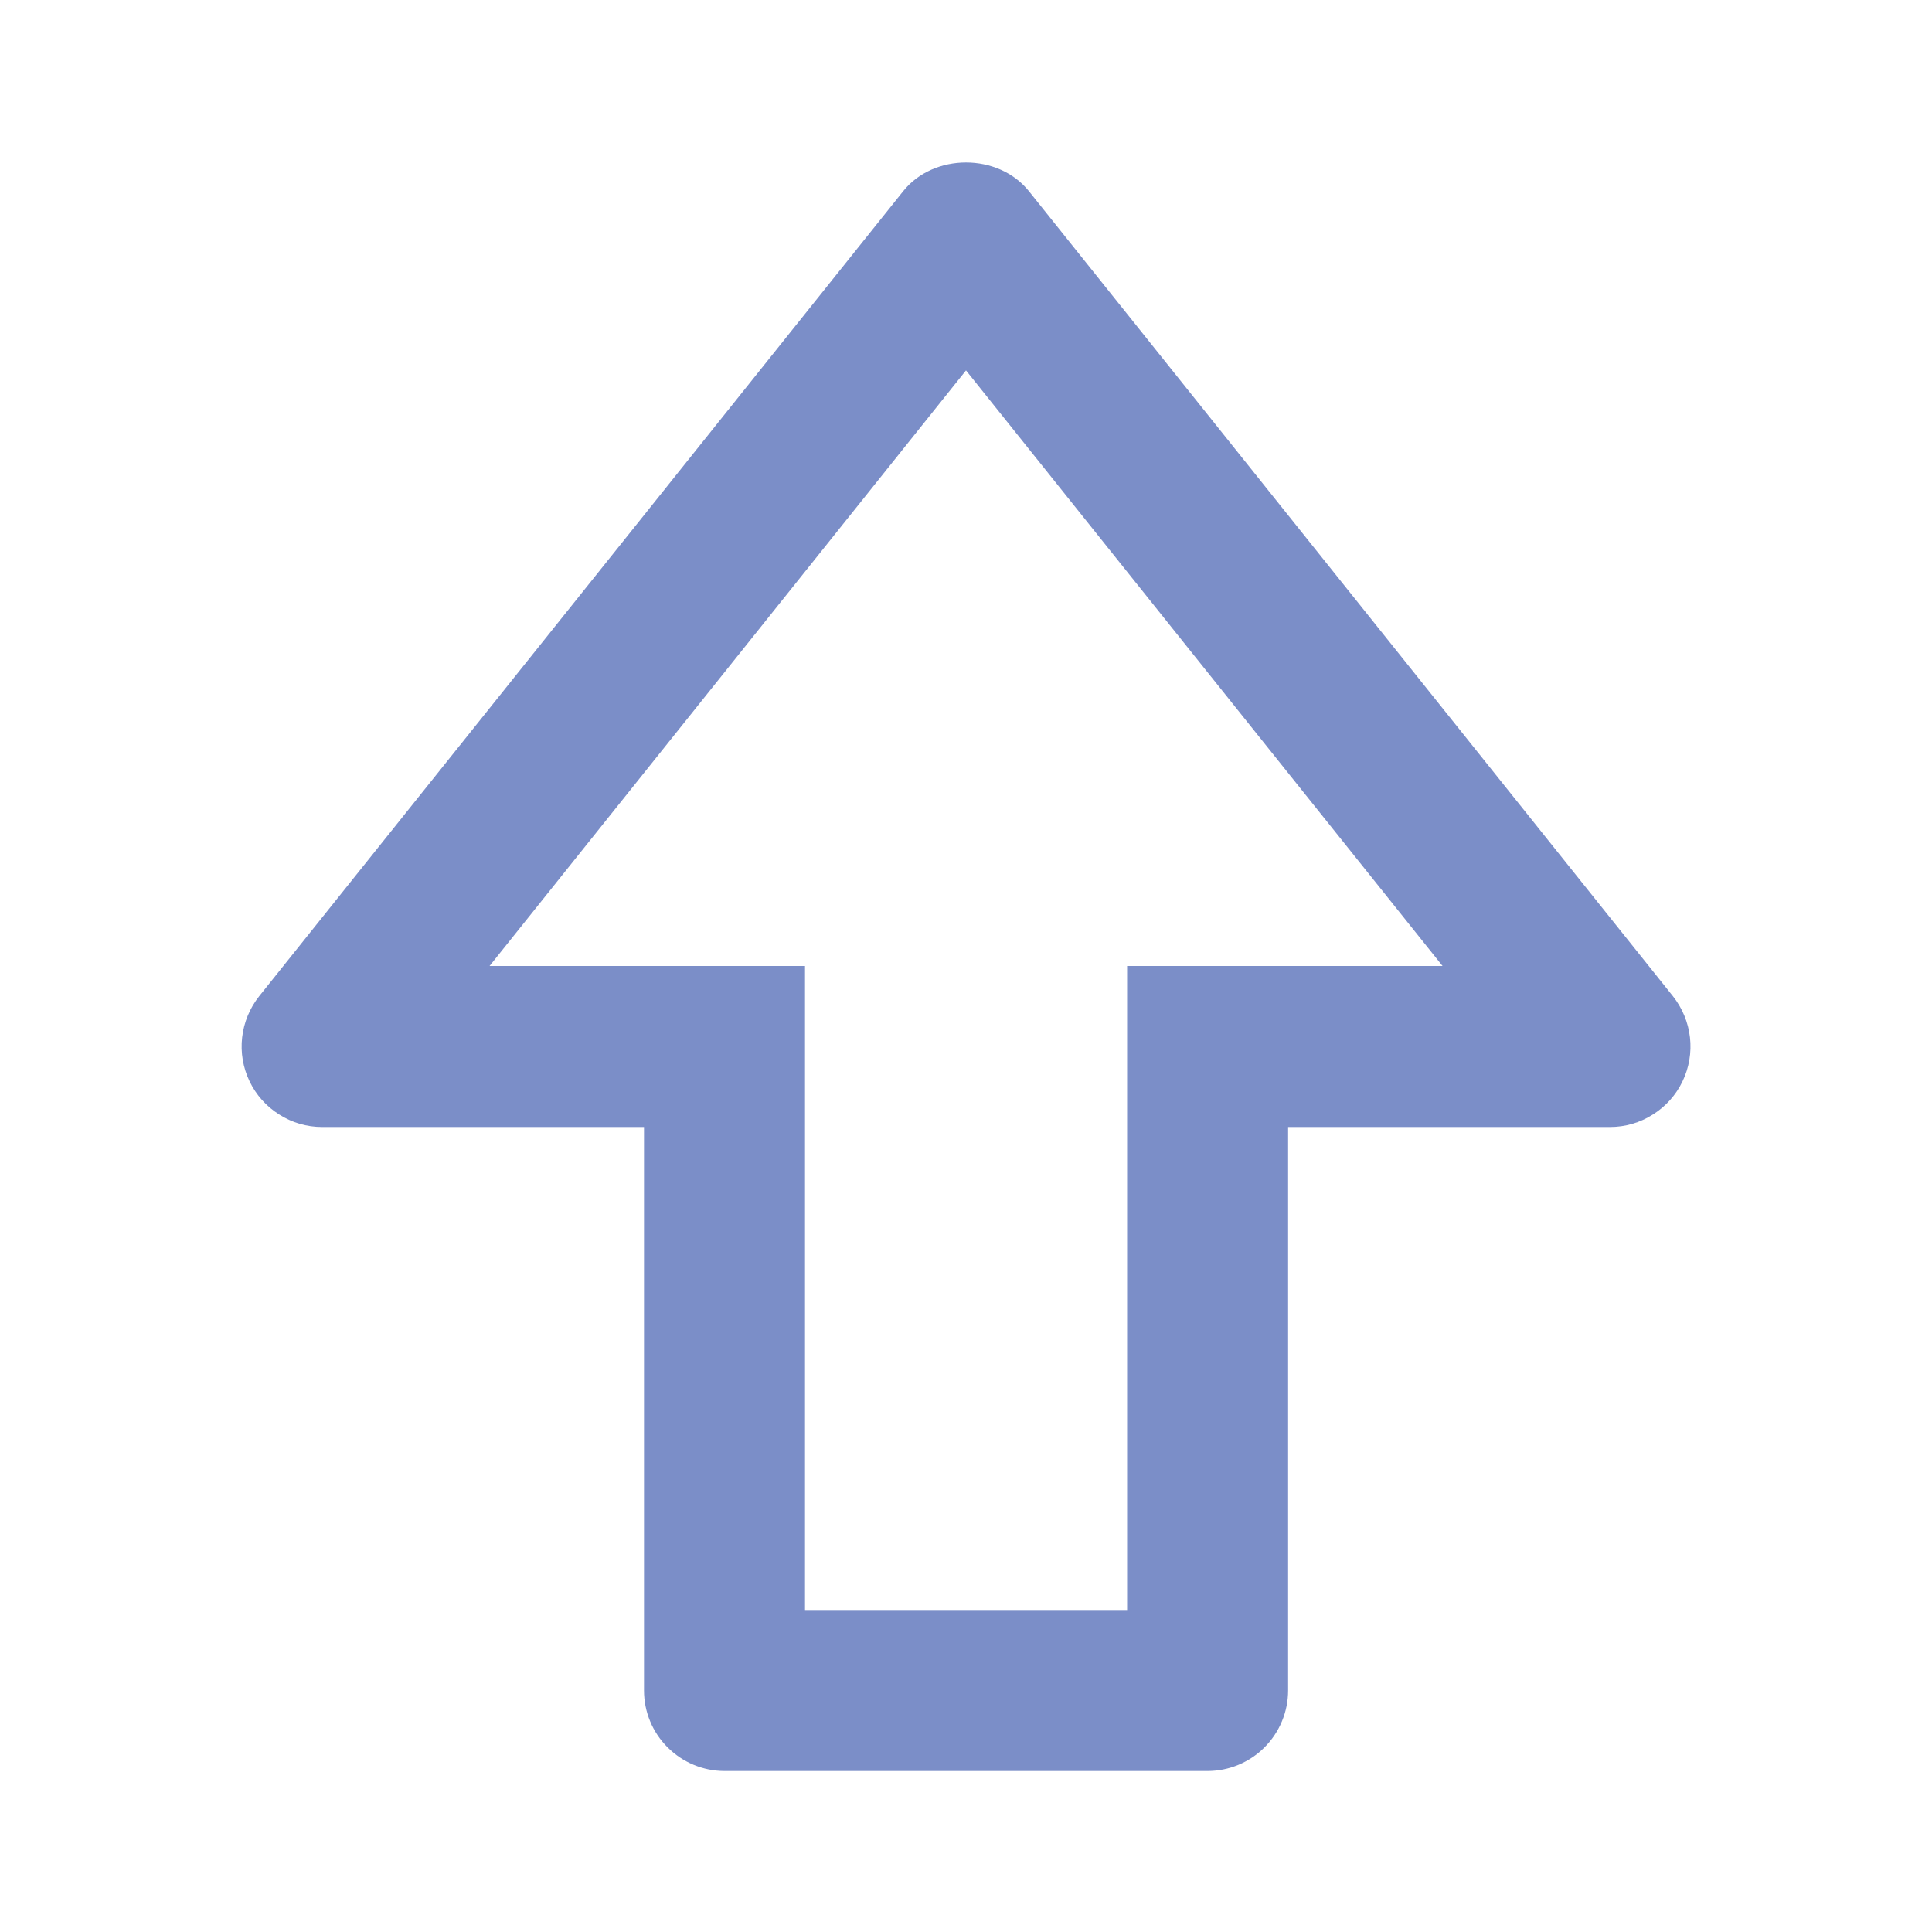 <svg width="18" height="18" viewBox="0 0 18 18" fill="none" xmlns="http://www.w3.org/2000/svg">
<path d="M9.586 1.781C9.3 1.425 8.7 1.425 8.415 1.781L2.415 9.281C2.327 9.392 2.272 9.525 2.256 9.665C2.24 9.805 2.264 9.947 2.325 10.074C2.386 10.202 2.482 10.309 2.602 10.384C2.721 10.46 2.859 10.5 3 10.5H6V15.75C6 15.949 6.079 16.14 6.22 16.28C6.361 16.421 6.552 16.5 6.75 16.5H11.251C11.449 16.5 11.64 16.421 11.781 16.28C11.921 16.14 12.001 15.949 12.001 15.75V10.5H15.001C15.142 10.5 15.28 10.46 15.399 10.384C15.519 10.309 15.615 10.202 15.676 10.074C15.737 9.947 15.761 9.805 15.745 9.665C15.729 9.525 15.674 9.392 15.586 9.281L9.586 1.781ZM11.251 9H10.501V15H7.5V9H4.561L9 3.451L13.44 9H11.251Z" fill="#7B8EC8"/>
</svg>
